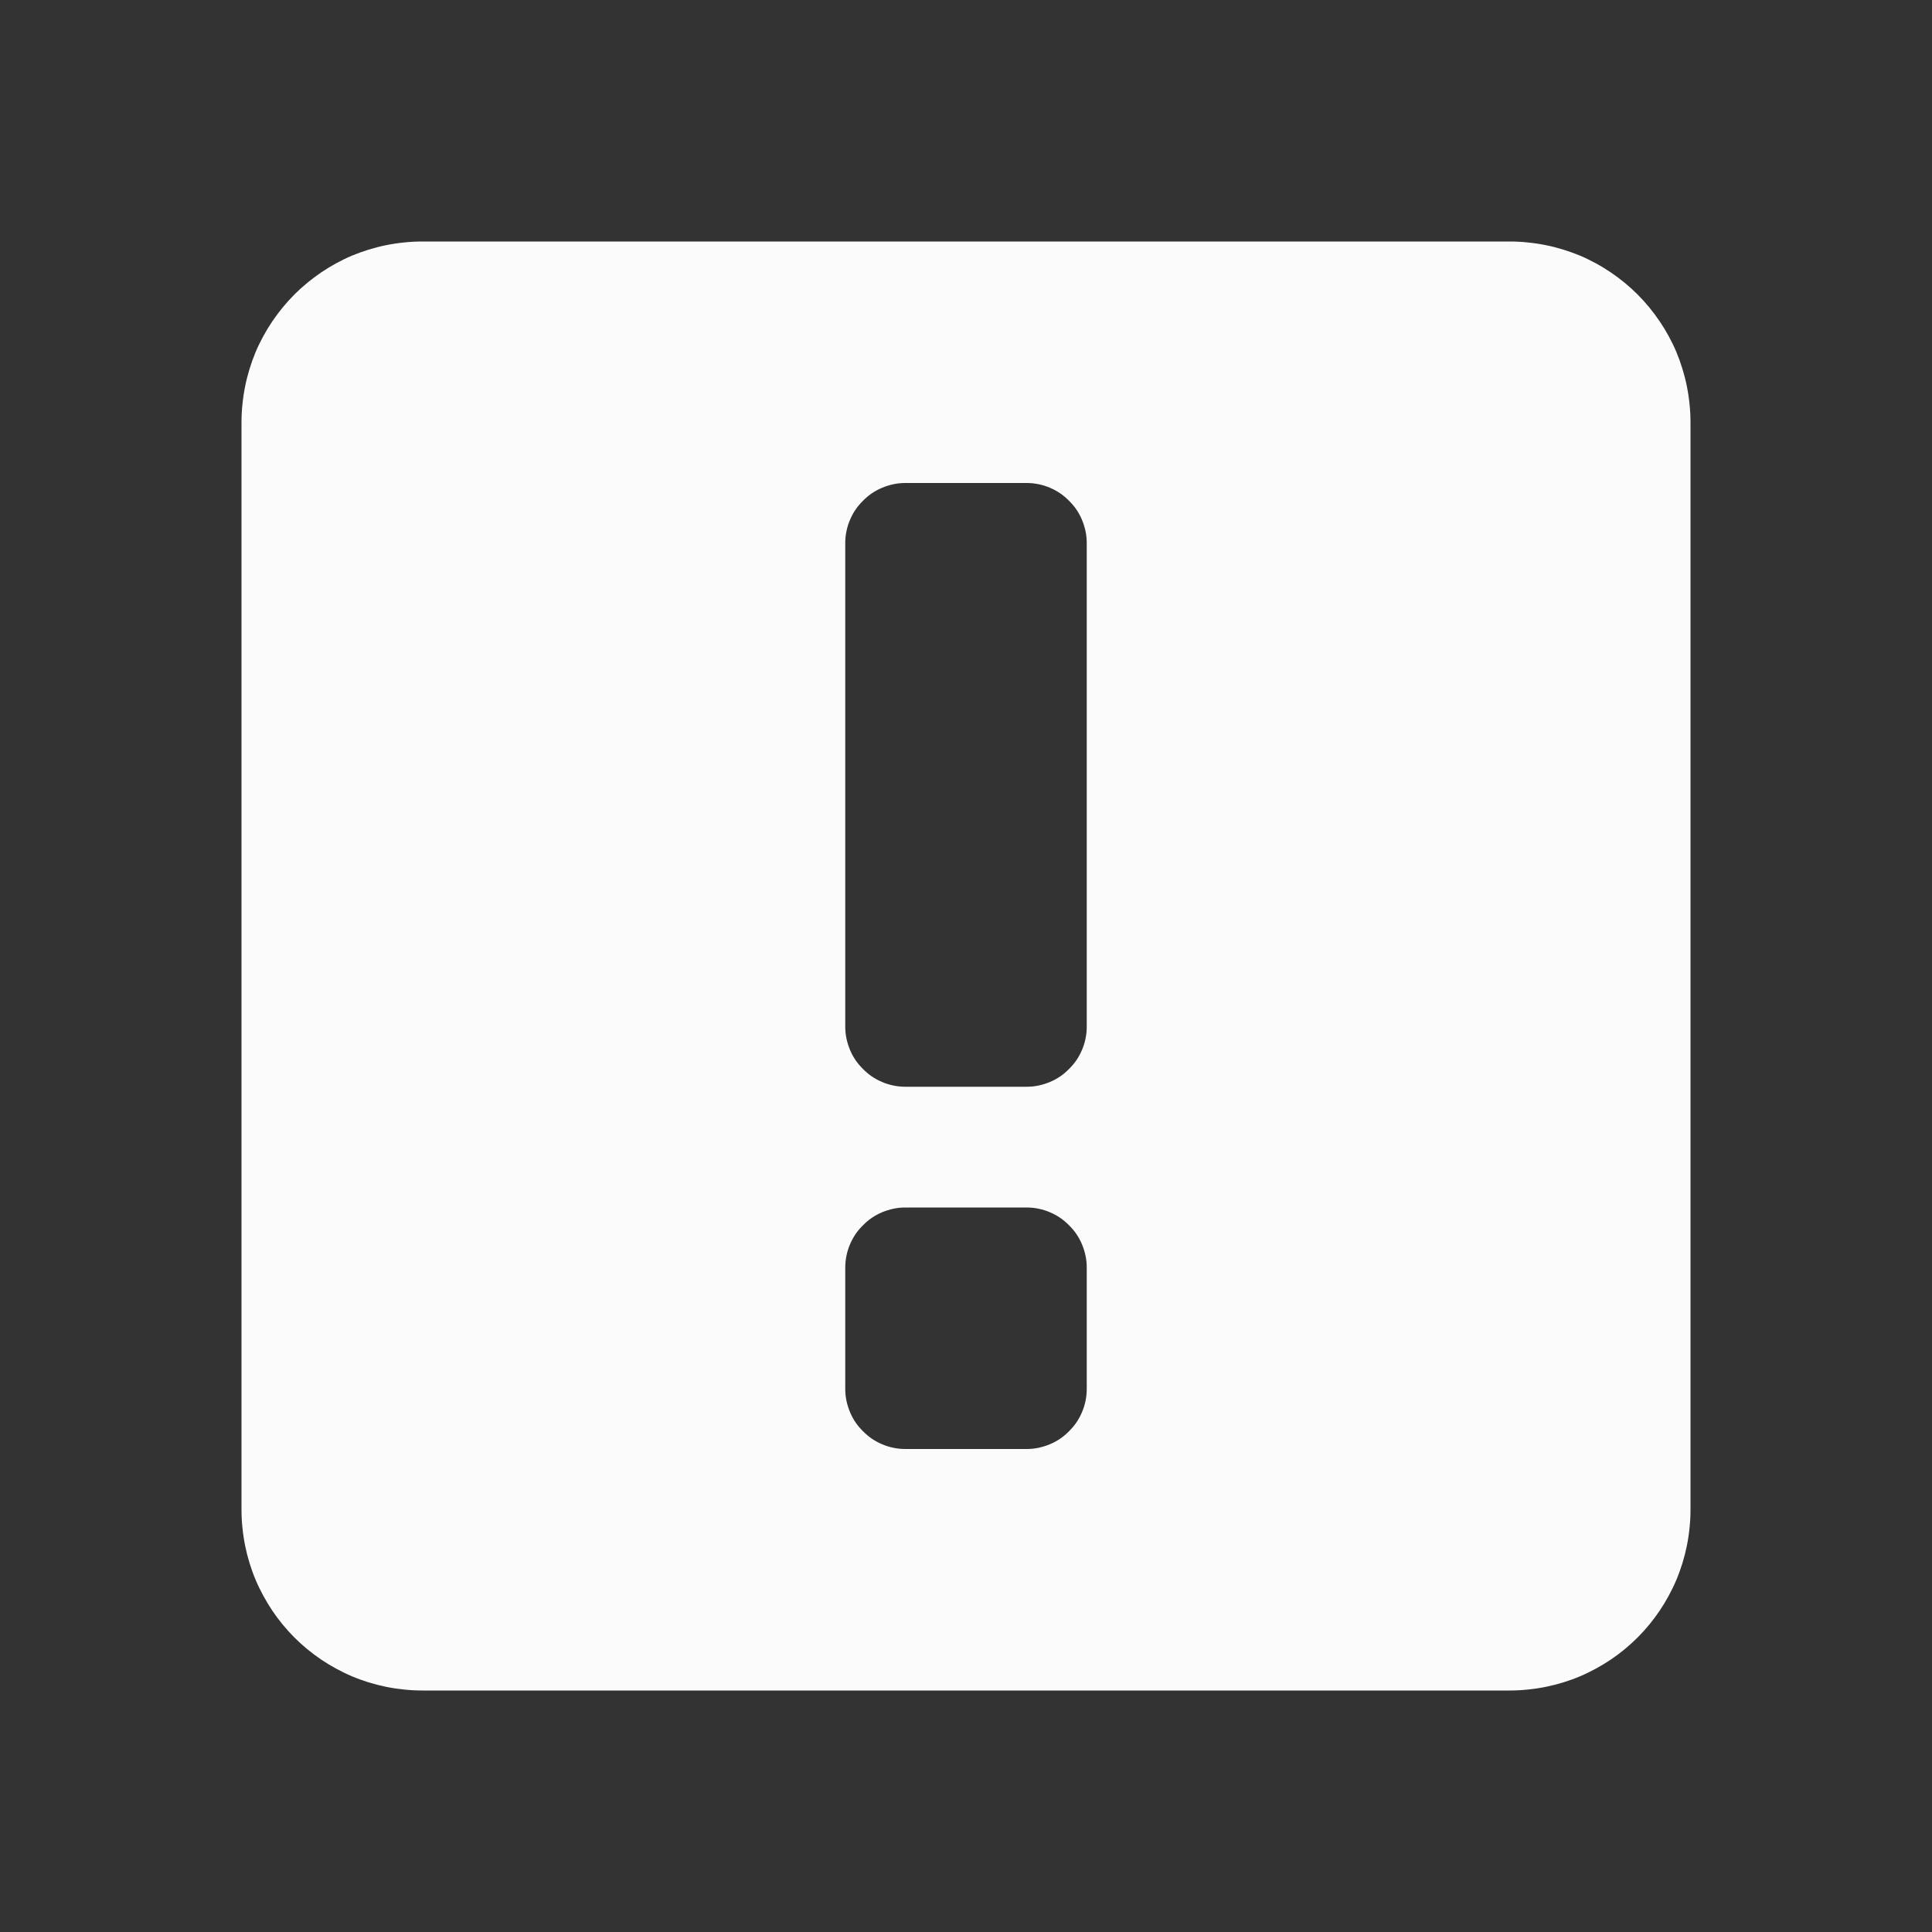 <?xml version="1.0" encoding="UTF-8" standalone="no"?>
<svg
   id="svg19"
   viewBox="0 0 32 32"
   version="1.1"
   sodipodi:docname="apport.svg"
   inkscape:version="1.1.1 (3bf5ae0d25, 2021-09-20, custom)"
   width="32"
   height="32"
   xmlns:inkscape="http://www.inkscape.org/namespaces/inkscape"
   xmlns:sodipodi="http://sodipodi.sourceforge.net/DTD/sodipodi-0.dtd"
   xmlns="http://www.w3.org/2000/svg"
   xmlns:svg="http://www.w3.org/2000/svg"
   xmlns:rdf="http://www.w3.org/1999/02/22-rdf-syntax-ns#"
   xmlns:cc="http://creativecommons.org/ns#"
   xmlns:dc="http://purl.org/dc/elements/1.1/">
  <rect x="0" y="0" width="32" height="32" fill="#333333" stroke="none"/>
  <sodipodi:namedview
     pagecolor="#329632"
     bordercolor="#666666"
     borderopacity="1"
     objecttolerance="10"
     gridtolerance="10"
     guidetolerance="10"
     inkscape:pageopacity="0"
     inkscape:pageshadow="2"
     inkscape:window-width="1920"
     inkscape:window-height="965"
     id="namedview13"
     showgrid="true"
     inkscape:zoom="7.5359248"
     inkscape:cx="-13.070725"
     inkscape:cy="9.9523287"
     inkscape:window-x="0"
     inkscape:window-y="40"
     inkscape:window-maximized="1"
     inkscape:current-layer="svg19"
     inkscape:document-rotation="0"
     inkscape:pagecheckerboard="0"
     inkscape:snap-bbox="true">
    <inkscape:grid
       type="xygrid"
       id="grid829" />
  </sodipodi:namedview>
  <defs
     id="defs5">
    <style
       type="text/css"
       id="current-color-scheme"> .ColorScheme-Text { color:#363636; } </style>
  </defs>
  <g
     id="apport">
    <path
       id="path3657"
       style="fill:#fbfbfb;fill-opacity:1;fill-rule:evenodd;stroke-width:0.7;stroke-linecap:round;stroke-linejoin:round;paint-order:stroke fill markers"
       d="M 7,4 C 6.896,4 6.794,4.005 6.693,4.016 6.592,4.026 6.492,4.041 6.395,4.061 6.297,4.08 6.2,4.106 6.105,4.135 6.011,4.164 5.92,4.197 5.83,4.234 5.74,4.272 5.653,4.315 5.568,4.361 5.483,4.407 5.4,4.458 5.32,4.512 5.241,4.566 5.164,4.623 5.09,4.684 5.016,4.745 4.945,4.809 4.877,4.877 4.809,4.945 4.745,5.016 4.684,5.09 4.623,5.164 4.566,5.241 4.512,5.32 4.458,5.4 4.407,5.483 4.361,5.568 4.315,5.653 4.272,5.74 4.234,5.83 4.197,5.92 4.164,6.011 4.135,6.105 4.106,6.2 4.08,6.297 4.061,6.395 4.041,6.492 4.026,6.592 4.016,6.693 4.005,6.794 4,6.896 4,7 v 18 c 0,0.104 0.005,0.206 0.016,0.307 0.01,0.101 0.025,0.201 0.045,0.299 0.02,0.098 0.045,0.195 0.074,0.289 0.029,0.094 0.062,0.186 0.1,0.275 0.038,0.09 0.081,0.177 0.127,0.262 0.046,0.085 0.097,0.168 0.15,0.248 0.054,0.08 0.111,0.156 0.172,0.23 0.061,0.074 0.126,0.145 0.193,0.213 0.068,0.068 0.139,0.132 0.213,0.193 0.074,0.061 0.151,0.118 0.23,0.172 0.08,0.054 0.163,0.104 0.248,0.15 0.085,0.046 0.172,0.089 0.262,0.127 0.09,0.038 0.181,0.07 0.275,0.1 0.094,0.029 0.191,0.054 0.289,0.074 0.098,0.02 0.198,0.035 0.299,0.045 C 6.794,27.995 6.896,28 7,28 h 18 c 0.104,0 0.206,-0.005 0.307,-0.016 0.101,-0.01 0.201,-0.025 0.299,-0.045 0.098,-0.02 0.195,-0.045 0.289,-0.074 0.094,-0.029 0.186,-0.062 0.275,-0.1 0.09,-0.038 0.177,-0.081 0.262,-0.127 0.085,-0.046 0.168,-0.097 0.248,-0.15 0.08,-0.054 0.156,-0.111 0.23,-0.172 0.074,-0.061 0.145,-0.126 0.213,-0.193 0.068,-0.068 0.132,-0.139 0.193,-0.213 0.061,-0.074 0.118,-0.151 0.172,-0.23 0.054,-0.08 0.104,-0.163 0.15,-0.248 0.046,-0.085 0.089,-0.172 0.127,-0.262 0.038,-0.09 0.07,-0.181 0.1,-0.275 0.029,-0.094 0.054,-0.191 0.074,-0.289 0.02,-0.098 0.035,-0.198 0.045,-0.299 C 27.995,25.206 28,25.104 28,25 V 7 C 28,6.896 27.995,6.794 27.984,6.693 27.974,6.592 27.959,6.492 27.939,6.395 27.92,6.297 27.894,6.2 27.865,6.105 27.836,6.011 27.803,5.92 27.766,5.83 27.728,5.74 27.685,5.653 27.639,5.568 27.593,5.483 27.542,5.4 27.488,5.32 27.434,5.241 27.377,5.164 27.316,5.09 27.255,5.016 27.191,4.945 27.123,4.877 27.055,4.809 26.984,4.745 26.91,4.684 26.836,4.623 26.759,4.566 26.68,4.512 26.6,4.458 26.517,4.407 26.432,4.361 26.347,4.315 26.26,4.272 26.17,4.234 26.08,4.197 25.989,4.164 25.895,4.135 25.8,4.106 25.703,4.08 25.605,4.061 25.508,4.041 25.408,4.026 25.307,4.016 25.206,4.005 25.104,4 25,4 Z m 8,4 h 2 c 0.069,0 0.136,0.006 0.201,0.02 0.065,0.013 0.13,0.033 0.189,0.059 0.06,0.025 0.117,0.056 0.17,0.092 0.053,0.036 0.101,0.078 0.146,0.123 0.045,0.045 0.087,0.093 0.123,0.146 0.036,0.053 0.067,0.11 0.092,0.17 0.025,0.06 0.045,0.124 0.059,0.189 C 17.994,8.864 18,8.931 18,9 v 8 c 0,0.069 -0.006,0.136 -0.02,0.201 -0.013,0.065 -0.033,0.13 -0.059,0.189 -0.025,0.06 -0.056,0.117 -0.092,0.17 -0.036,0.053 -0.078,0.101 -0.123,0.146 -0.045,0.045 -0.093,0.087 -0.146,0.123 -0.053,0.036 -0.11,0.067 -0.17,0.092 -0.06,0.025 -0.124,0.045 -0.189,0.059 C 17.136,17.994 17.069,18 17,18 h -2 c -0.069,0 -0.136,-0.006 -0.201,-0.02 -0.065,-0.013 -0.13,-0.033 -0.189,-0.059 -0.06,-0.025 -0.117,-0.056 -0.17,-0.092 -0.053,-0.036 -0.101,-0.078 -0.146,-0.123 -0.045,-0.045 -0.087,-0.093 -0.123,-0.146 -0.036,-0.053 -0.067,-0.11 -0.092,-0.17 -0.025,-0.06 -0.045,-0.124 -0.059,-0.189 C 14.006,17.136 14,17.069 14,17 V 9 c 0,-0.069 0.006,-0.136 0.02,-0.201 0.013,-0.065 0.033,-0.13 0.059,-0.189 0.025,-0.06 0.056,-0.117 0.092,-0.17 0.036,-0.053 0.078,-0.101 0.123,-0.146 0.045,-0.045 0.093,-0.087 0.146,-0.123 0.053,-0.036 0.11,-0.067 0.17,-0.092 0.06,-0.025 0.124,-0.045 0.189,-0.059 C 14.864,8.006 14.931,8 15,8 Z m 0,12 h 2 c 0.069,0 0.136,0.006 0.201,0.02 0.065,0.013 0.13,0.033 0.189,0.059 0.06,0.025 0.117,0.056 0.17,0.092 0.053,0.036 0.101,0.078 0.146,0.123 0.045,0.045 0.087,0.093 0.123,0.146 0.036,0.053 0.067,0.11 0.092,0.17 0.025,0.06 0.045,0.124 0.059,0.189 C 17.994,20.864 18,20.931 18,21 v 2 c 0,0.069 -0.006,0.136 -0.02,0.201 -0.013,0.065 -0.033,0.13 -0.059,0.189 -0.025,0.06 -0.056,0.117 -0.092,0.17 -0.036,0.053 -0.078,0.101 -0.123,0.146 -0.045,0.045 -0.093,0.087 -0.146,0.123 -0.053,0.036 -0.11,0.067 -0.17,0.092 -0.06,0.025 -0.124,0.045 -0.189,0.059 C 17.136,23.994 17.069,24 17,24 h -2 c -0.069,0 -0.136,-0.006 -0.201,-0.02 -0.065,-0.013 -0.13,-0.033 -0.189,-0.059 -0.06,-0.025 -0.117,-0.056 -0.17,-0.092 -0.053,-0.036 -0.101,-0.078 -0.146,-0.123 -0.045,-0.045 -0.087,-0.093 -0.123,-0.146 -0.036,-0.053 -0.067,-0.11 -0.092,-0.17 -0.025,-0.06 -0.045,-0.124 -0.059,-0.189 C 14.006,23.136 14,23.069 14,23 v -2 c 0,-0.069 0.006,-0.136 0.02,-0.201 0.013,-0.065 0.033,-0.13 0.059,-0.189 0.025,-0.06 0.056,-0.117 0.092,-0.17 0.036,-0.053 0.078,-0.101 0.123,-0.146 0.045,-0.045 0.093,-0.087 0.146,-0.123 0.053,-0.036 0.11,-0.067 0.17,-0.092 0.06,-0.025 0.124,-0.045 0.189,-0.059 C 14.864,20.006 14.931,20 15,20 Z" />
    <path
       id="path7"
       fill="none"
       d="M 0,0 V 32 H 32 V 0 Z" />
  </g>
  <g
     id="22-22-apport">
    <path
       id="path4579"
       style="fill:#fbfbfb;fill-opacity:1;fill-rule:evenodd;stroke-width:0.7;stroke-linecap:round;stroke-linejoin:round;paint-order:stroke fill markers"
       d="m -17,13 c -0.069,0 -0.138,0.003 -0.205,0.01 -0.067,0.007 -0.134,0.018 -0.199,0.031 -0.065,0.013 -0.129,0.029 -0.191,0.049 -0.063,0.019 -0.124,0.041 -0.184,0.066 -0.06,0.025 -0.119,0.053 -0.176,0.084 -0.057,0.031 -0.111,0.064 -0.164,0.1 -0.053,0.036 -0.105,0.075 -0.154,0.115 -0.049,0.041 -0.097,0.084 -0.143,0.129 -0.045,0.045 -0.088,0.093 -0.129,0.143 -0.041,0.049 -0.079,0.101 -0.115,0.154 -0.036,0.053 -0.069,0.107 -0.1,0.164 -0.031,0.057 -0.059,0.116 -0.084,0.176 -0.025,0.06 -0.047,0.121 -0.066,0.184 -0.019,0.063 -0.036,0.126 -0.049,0.191 -0.013,0.065 -0.024,0.132 -0.031,0.199 C -18.997,14.862 -19,14.931 -19,15 v 12 c 0,0.069 0.003,0.138 0.01,0.205 0.007,0.067 0.018,0.134 0.031,0.199 0.013,0.065 0.029,0.129 0.049,0.191 0.019,0.063 0.041,0.124 0.066,0.184 0.025,0.06 0.053,0.119 0.084,0.176 0.031,0.057 0.064,0.111 0.1,0.164 0.036,0.053 0.075,0.105 0.115,0.154 0.041,0.049 0.084,0.097 0.129,0.143 0.045,0.045 0.093,0.088 0.143,0.129 0.049,0.041 0.101,0.079 0.154,0.115 0.053,0.036 0.107,0.069 0.164,0.1 0.057,0.031 0.116,0.059 0.176,0.084 0.06,0.025 0.121,0.047 0.184,0.066 0.063,0.019 0.126,0.036 0.191,0.049 0.065,0.013 0.132,0.024 0.199,0.031 C -17.138,28.997 -17.069,29 -17,29 h 12 c 0.069,0 0.138,-0.003 0.205,-0.01 0.067,-0.007 0.134,-0.018 0.199,-0.031 0.065,-0.013 0.129,-0.029 0.191,-0.049 0.063,-0.019 0.124,-0.041 0.184,-0.066 0.06,-0.025 0.119,-0.053 0.176,-0.084 0.057,-0.031 0.111,-0.064 0.164,-0.1 0.053,-0.036 0.105,-0.075 0.154,-0.115 0.049,-0.041 0.097,-0.084 0.143,-0.129 0.045,-0.045 0.088,-0.093 0.129,-0.143 0.041,-0.049 0.079,-0.101 0.115,-0.154 0.036,-0.053 0.069,-0.107 0.1,-0.164 0.031,-0.057 0.059,-0.116 0.084,-0.176 0.025,-0.06 0.047,-0.121 0.066,-0.184 0.019,-0.063 0.036,-0.126 0.049,-0.191 0.013,-0.065 0.024,-0.132 0.031,-0.199 C -3.003,27.138 -3,27.069 -3,27 V 15 c 0,-0.069 -0.003,-0.138 -0.01,-0.205 -0.007,-0.067 -0.018,-0.134 -0.031,-0.199 -0.013,-0.065 -0.029,-0.129 -0.049,-0.191 -0.019,-0.063 -0.041,-0.124 -0.066,-0.184 -0.025,-0.06 -0.053,-0.119 -0.084,-0.176 -0.031,-0.057 -0.064,-0.111 -0.1,-0.164 -0.036,-0.053 -0.075,-0.105 -0.115,-0.154 -0.041,-0.049 -0.084,-0.097 -0.129,-0.143 -0.045,-0.045 -0.093,-0.088 -0.143,-0.129 -0.049,-0.041 -0.101,-0.079 -0.154,-0.115 -0.053,-0.036 -0.107,-0.069 -0.164,-0.1 -0.057,-0.031 -0.116,-0.059 -0.176,-0.084 -0.06,-0.025 -0.121,-0.047 -0.184,-0.066 -0.063,-0.019 -0.126,-0.036 -0.191,-0.049 -0.065,-0.013 -0.132,-0.024 -0.199,-0.031 C -4.862,13.003 -4.931,13 -5,13 Z m 6,3 c 0.069,0 0.136,0.006 0.201,0.02 0.065,0.013 0.13,0.033 0.189,0.059 0.06,0.025 0.117,0.056 0.17,0.092 0.053,0.036 0.101,0.078 0.146,0.123 0.045,0.045 0.087,0.093 0.123,0.146 0.036,0.053 0.067,0.11 0.092,0.17 0.025,0.06 0.045,0.124 0.059,0.189 C -10.006,16.864 -10,16.931 -10,17 v 5 c 0,0.069 -0.006,0.136 -0.02,0.201 -0.013,0.065 -0.033,0.13 -0.059,0.189 -0.025,0.06 -0.056,0.117 -0.092,0.17 -0.036,0.053 -0.078,0.101 -0.123,0.146 -0.045,0.045 -0.093,0.087 -0.146,0.123 -0.053,0.036 -0.11,0.067 -0.17,0.092 -0.06,0.025 -0.124,0.045 -0.189,0.059 C -10.864,22.994 -10.931,23 -11,23 c -0.069,0 -0.136,-0.006 -0.201,-0.02 -0.065,-0.013 -0.13,-0.033 -0.189,-0.059 -0.06,-0.025 -0.117,-0.056 -0.17,-0.092 -0.053,-0.036 -0.101,-0.078 -0.146,-0.123 -0.045,-0.045 -0.087,-0.093 -0.123,-0.146 -0.036,-0.053 -0.067,-0.11 -0.092,-0.17 -0.025,-0.06 -0.045,-0.124 -0.059,-0.189 C -11.994,22.136 -12,22.069 -12,22 v -5 c 0,-0.069 0.006,-0.136 0.02,-0.201 0.013,-0.065 0.033,-0.13 0.059,-0.189 0.025,-0.06 0.056,-0.117 0.092,-0.17 0.036,-0.053 0.078,-0.101 0.123,-0.146 0.045,-0.045 0.093,-0.087 0.146,-0.123 0.053,-0.036 0.11,-0.067 0.17,-0.092 0.06,-0.025 0.124,-0.045 0.189,-0.059 C -11.136,16.006 -11.069,16 -11,16 Z m 0,8 a 1,1 0 0 1 0.131,0.008 1,1 0 0 1 0.129,0.025 1,1 0 0 1 0.123,0.043 1,1 0 0 1 0.117,0.059 1,1 0 0 1 0.109,0.072 1,1 0 0 1 0.098,0.086 1,1 0 0 1 0.086,0.098 1,1 0 0 1 0.072,0.109 1,1 0 0 1 0.059,0.117 1,1 0 0 1 0.043,0.123 1,1 0 0 1 0.025,0.129 A 1,1 0 0 1 -10,25 a 1,1 0 0 1 -0.076,0.383 1,1 0 0 1 -0.217,0.324 1,1 0 0 1 -0.324,0.217 A 1,1 0 0 1 -11,26 1,1 0 0 1 -11.383,25.924 1,1 0 0 1 -11.707,25.707 1,1 0 0 1 -11.924,25.383 1,1 0 0 1 -12,25 a 1,1 0 0 1 0.076,-0.383 1,1 0 0 1 0.217,-0.324 1,1 0 0 1 0.324,-0.217 A 1,1 0 0 1 -11,24 Z" />
    <path
       id="path12"
       fill="none"
       d="M -22,10 V 32 H 0 V 10 Z" />
  </g>
</svg>
